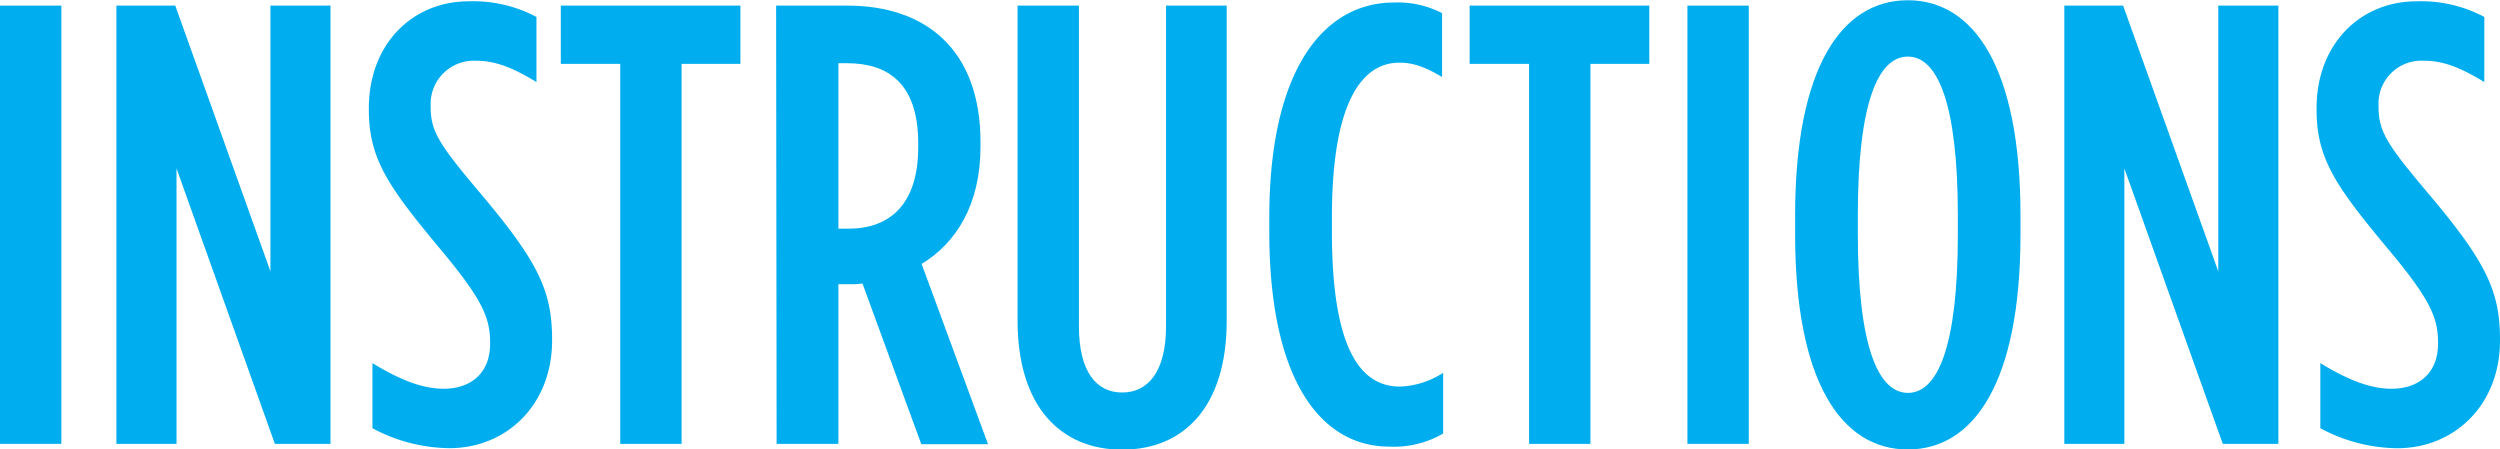 <svg id="Layer_1" data-name="Layer 1" xmlns="http://www.w3.org/2000/svg" viewBox="0 0 404.64 72.75"><title>instructions</title><path d="M5.3,4.9h9.93V75.83H5.3Z" transform="translate(-5.3 -3.99)" style="fill:#00aeef"/><path d="M24.14,4.9h9.53l15.4,43V4.9h9.72V75.83h-9L33.87,31.25V75.83H24.14Z" transform="translate(-5.3 -3.99)" style="fill:#00aeef"/><path d="M65.58,73.3V62.76c4.46,2.73,8.11,4.15,11.55,4.15,4.26,0,7.5-2.43,7.5-7.29v-.21c0-4-1.32-7-7.8-14.79C68.12,34.19,65,29.73,65,21.72v-.2C65,11.09,72.07,4.2,81.19,4.2A21.85,21.85,0,0,1,92.13,6.73V17.27c-3.85-2.33-6.59-3.45-9.83-3.45A7,7,0,0,0,75,21v.21c0,4,1.32,6.08,7.81,13.78,9.42,11.14,11.85,15.9,11.85,23.91v.2c0,10.44-7.4,17.43-16.62,17.43A26.85,26.85,0,0,1,65.58,73.3Z" transform="translate(-5.3 -3.99)" style="fill:#00aeef"/><path d="M105.69,14.33H96.07V4.9h29.07v9.43h-9.52v61.5h-9.93Z" transform="translate(-5.3 -3.99)" style="fill:#00aeef"/><path d="M130.92,4.9h11.55C155,4.9,164,11.9,164,27v.71c0,9.42-3.95,15.61-9.53,19l10.75,29.18H154.42L144.9,49.89c-.4,0-.91.1-1.32.1H141V75.83h-10ZM142.67,41c6.69,0,11.25-4,11.25-13.17v-.61c0-9.72-4.86-13-11.55-13H141V41Z" transform="translate(-5.3 -3.99)" style="fill:#00aeef"/><path d="M170,55.87V4.9h9.93V56.78c0,7.4,2.84,10.74,7,10.74s7.1-3.34,7.1-10.74V4.9h9.82v51c0,14-7,20.87-16.92,20.87S170,69.85,170,55.87Z" transform="translate(-5.3 -3.99)" style="fill:#00aeef"/><path d="M210.74,41.48V39.25c0-24.52,9.12-34.85,20.17-34.85a15.56,15.56,0,0,1,7.8,1.72V16.46c-2.54-1.52-4.56-2.33-6.89-2.33-6.18,0-10.94,6.58-10.94,25v2.43c0,19.15,4.76,25,11,25a13.68,13.68,0,0,0,7-2.23v9.83a15.77,15.77,0,0,1-8.61,2.12C219.25,76.33,210.74,65.8,210.74,41.48Z" transform="translate(-5.3 -3.99)" style="fill:#00aeef"/><path d="M252.79,14.33h-9.62V4.9h29.08v9.43h-9.53v61.5h-9.93Z" transform="translate(-5.3 -3.99)" style="fill:#00aeef"/><path d="M278.42,4.9h9.93V75.83h-9.93Z" transform="translate(-5.3 -3.99)" style="fill:#00aeef"/><path d="M295.85,41.89v-3c0-23.91,7.5-34.86,18.24-34.86s18.24,11,18.24,34.86v3c0,23.91-7.5,34.85-18.24,34.85S295.85,65.8,295.85,41.89Zm26.34,0v-3c0-18.34-3.34-25.74-8.1-25.74S306,20.51,306,38.85v3c0,18.34,3.35,25.73,8.11,25.73S322.19,60.23,322.19,41.89Z" transform="translate(-5.3 -3.99)" style="fill:#00aeef"/><path d="M339.42,4.9h9.52l15.4,43V4.9h9.73V75.83h-9L349.14,31.25V75.83h-9.72Z" transform="translate(-5.3 -3.99)" style="fill:#00aeef"/><path d="M380.86,73.3V62.76c4.46,2.73,8.1,4.15,11.55,4.15,4.25,0,7.5-2.43,7.5-7.29v-.21c0-4-1.32-7-7.81-14.79-8.71-10.43-11.85-14.89-11.85-22.9v-.2c0-10.43,7.09-17.32,16.21-17.32A21.85,21.85,0,0,1,407.4,6.73V17.27c-3.85-2.33-6.58-3.45-9.82-3.45a6.94,6.94,0,0,0-7.3,7.19v.21c0,4,1.32,6.08,7.8,13.78,9.42,11.14,11.86,15.9,11.86,23.91v.2c0,10.44-7.4,17.43-16.62,17.43A26.85,26.85,0,0,1,380.86,73.3Z" transform="translate(-5.3 -3.99)" style="fill:#00aeef"/></svg>